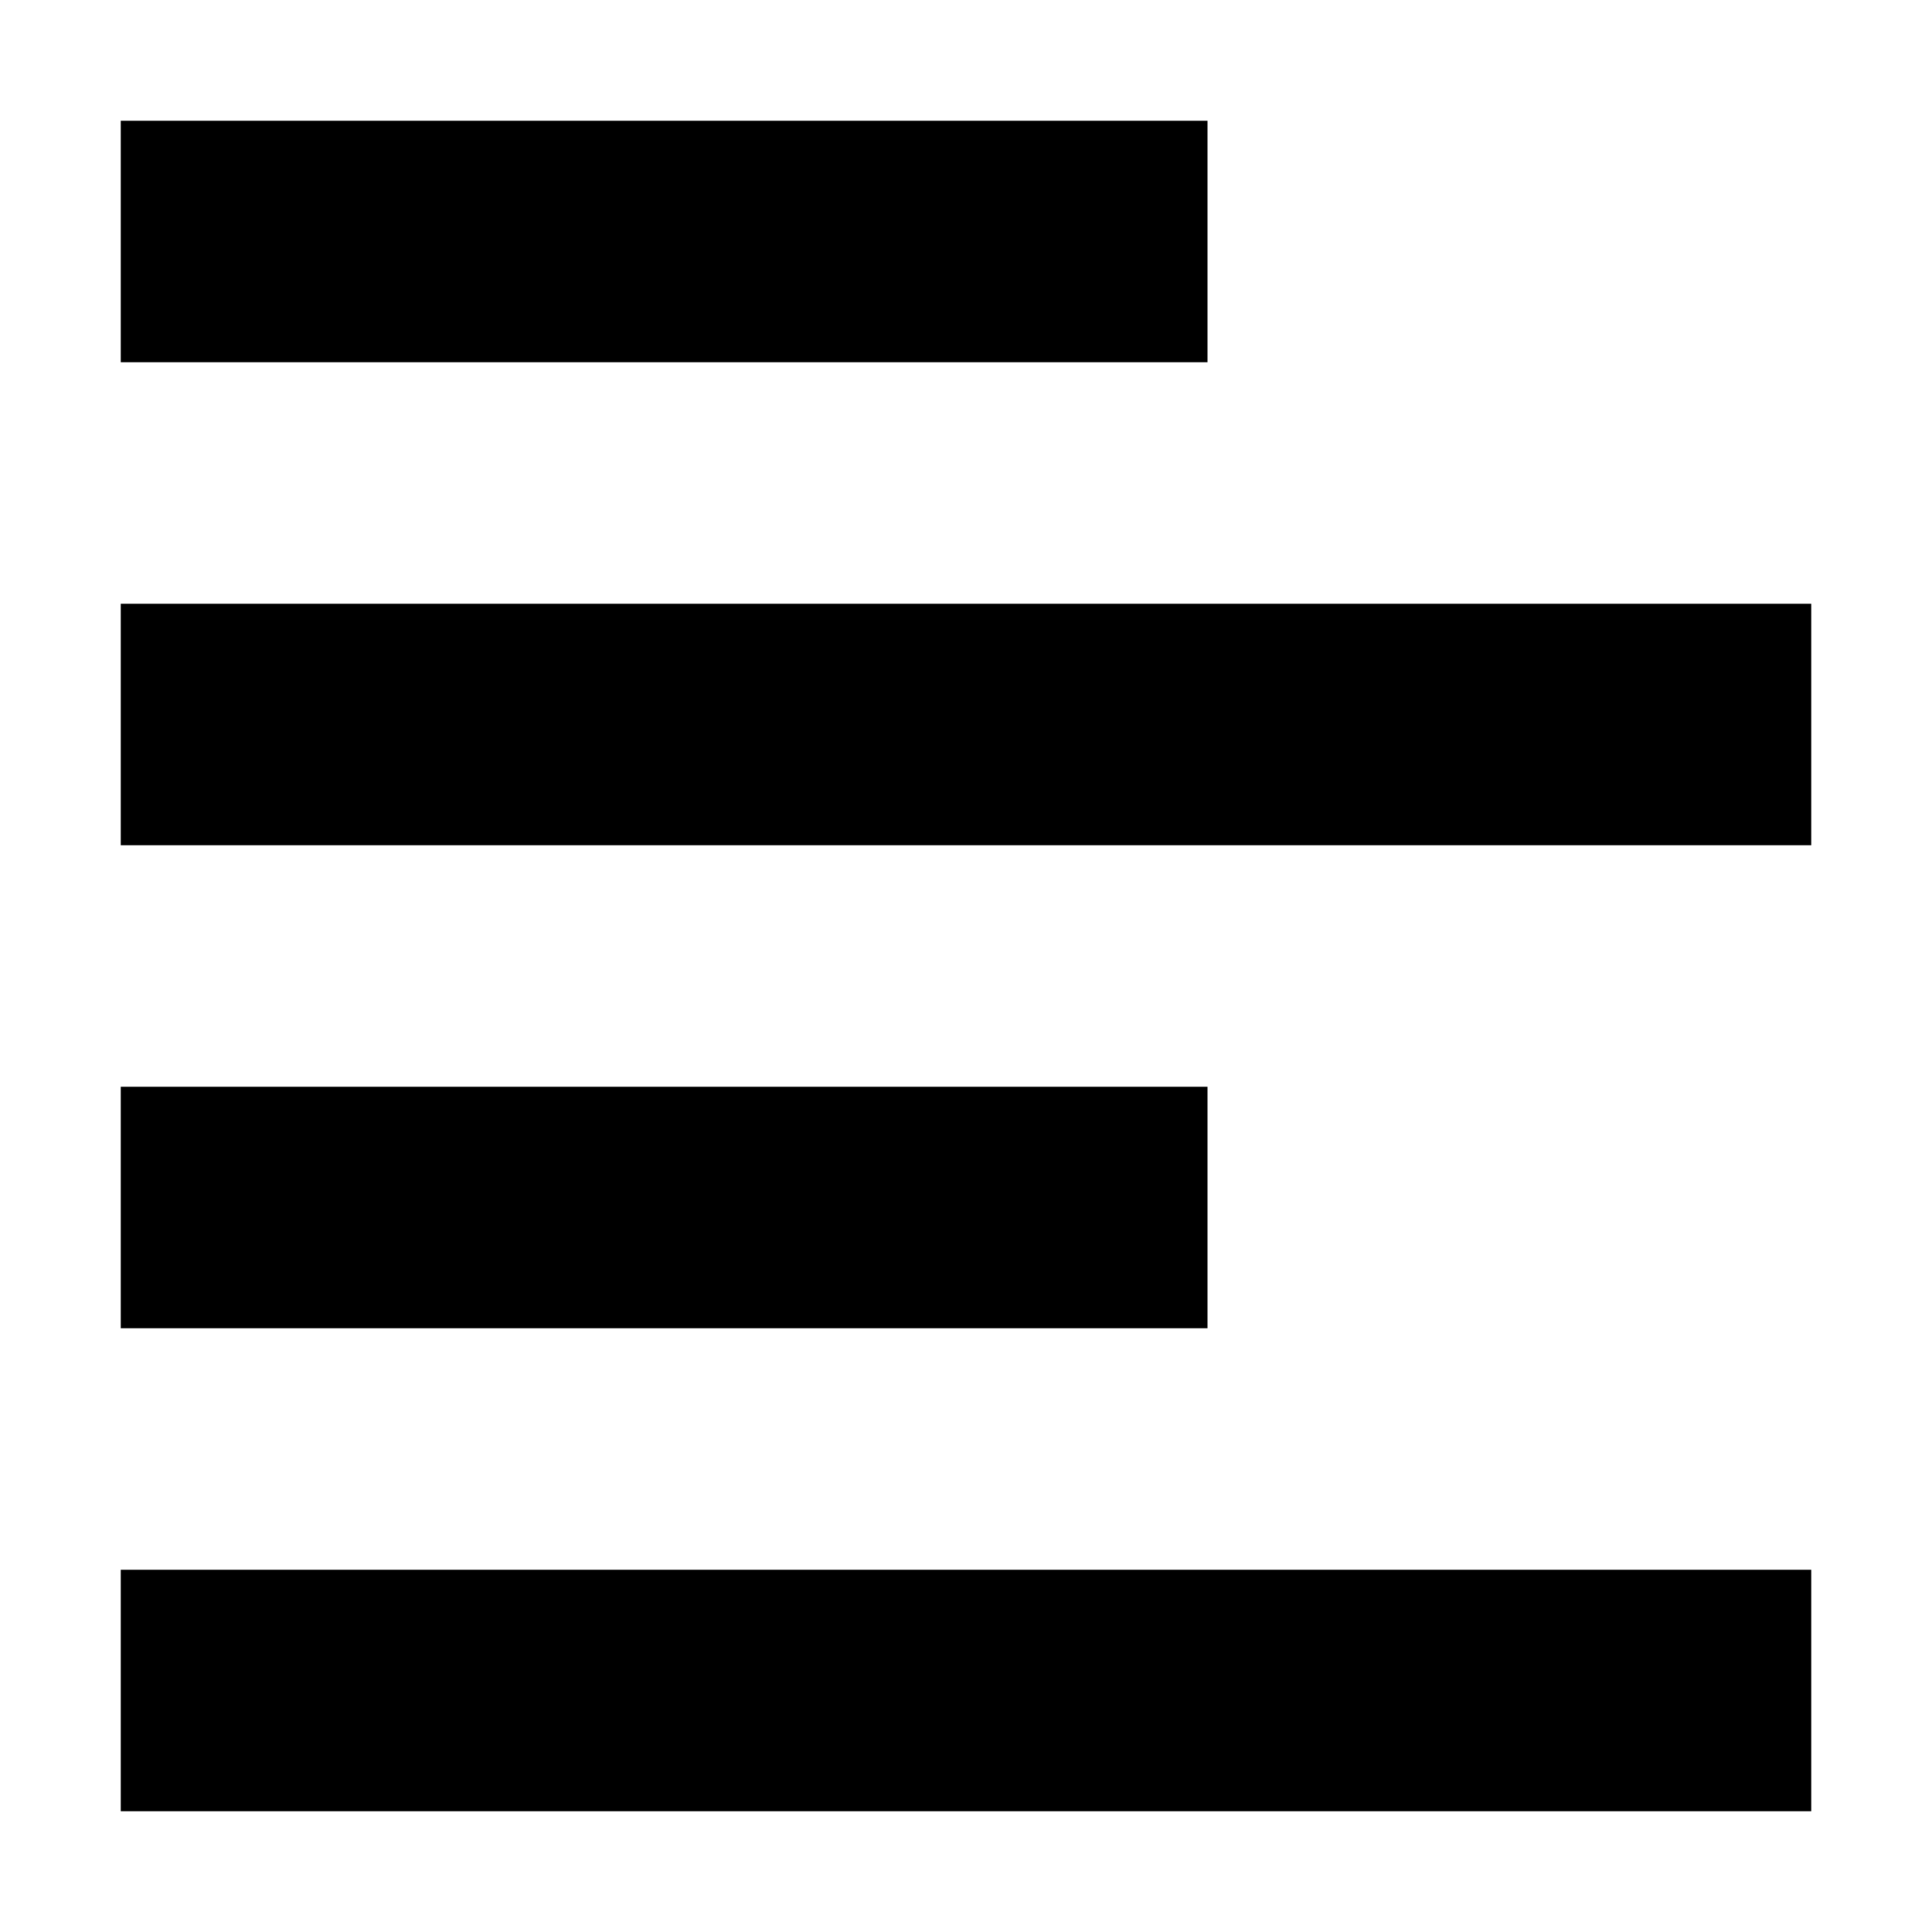 <svg xmlns="http://www.w3.org/2000/svg" width="24" height="24" viewBox="0 0 448 512"><path d="M288 32l0 64L0 96 0 32l288 0zm0 256l0 64L0 352l0-64 288 0zM0 160l448 0 0 64L0 224l0-64zM448 416l0 64L0 480l0-64 448 0z"/></svg>